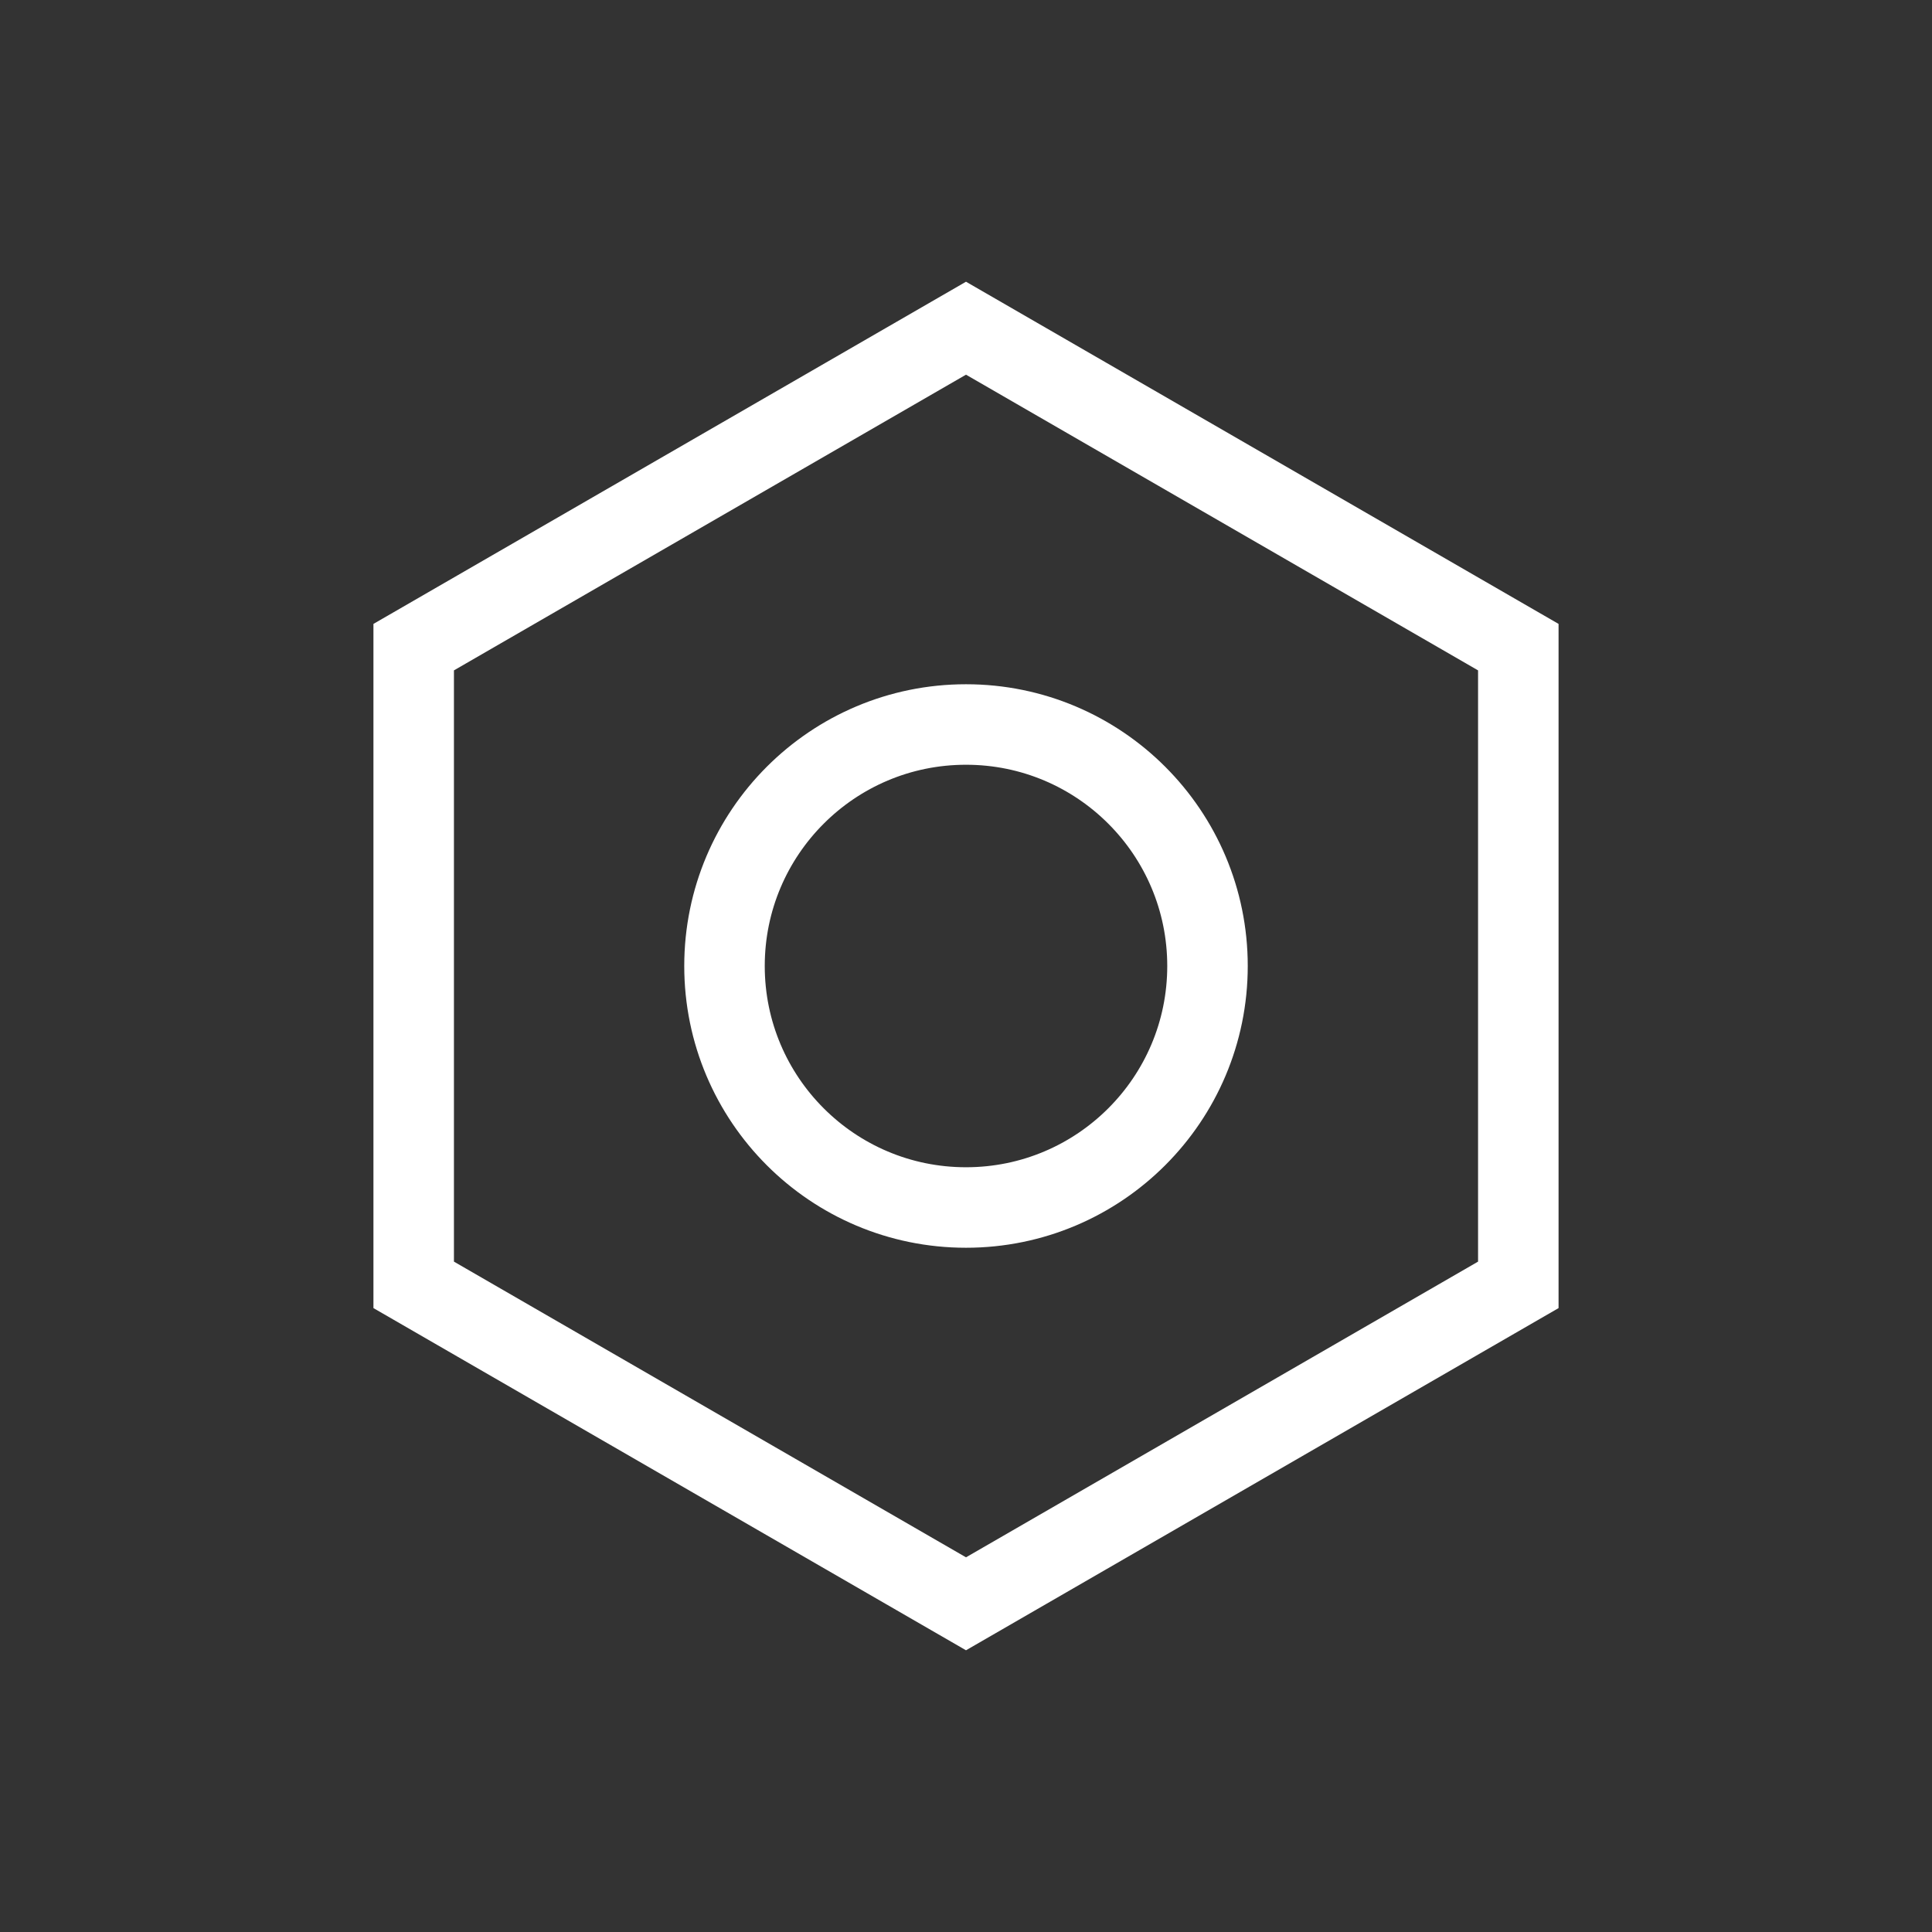 <?xml version="1.0" encoding="UTF-8"?>
<svg width="24px" height="24px" viewBox="0 0 24 24" version="1.1" xmlns="http://www.w3.org/2000/svg" xmlns:xlink="http://www.w3.org/1999/xlink">
    <rect x="0" y="0" width="24" height="24" fill="#333333" stroke="none"/>
    <!-- Generator: Sketch 59.1 (86144) - https://sketch.com -->
    <desc>Created with Sketch.</desc>
    <g id="第一版客户端" stroke="none" stroke-width="1" fill="none" fill-rule="evenodd">
        <g id="图标切图" transform="translate(-210, -462)">
            <g id="编组-8备份" transform="translate(210, 462)">
                <g id="编组-2">
                    <rect id="矩形" x="0" y="0" width="24" height="24"></rect>
                    <path d="M12,4.077 L5.139,8.039 L5.139,15.961 L12,19.923 L18.861,15.961 L18.861,8.039 L12,4.077 Z" id="多边形" stroke="#FFFFFF"></path>
                    <circle id="椭圆形" stroke="#FFFFFF" cx="12" cy="12" r="3"></circle>
                </g>
            </g>
        </g>
    </g>
</svg>
